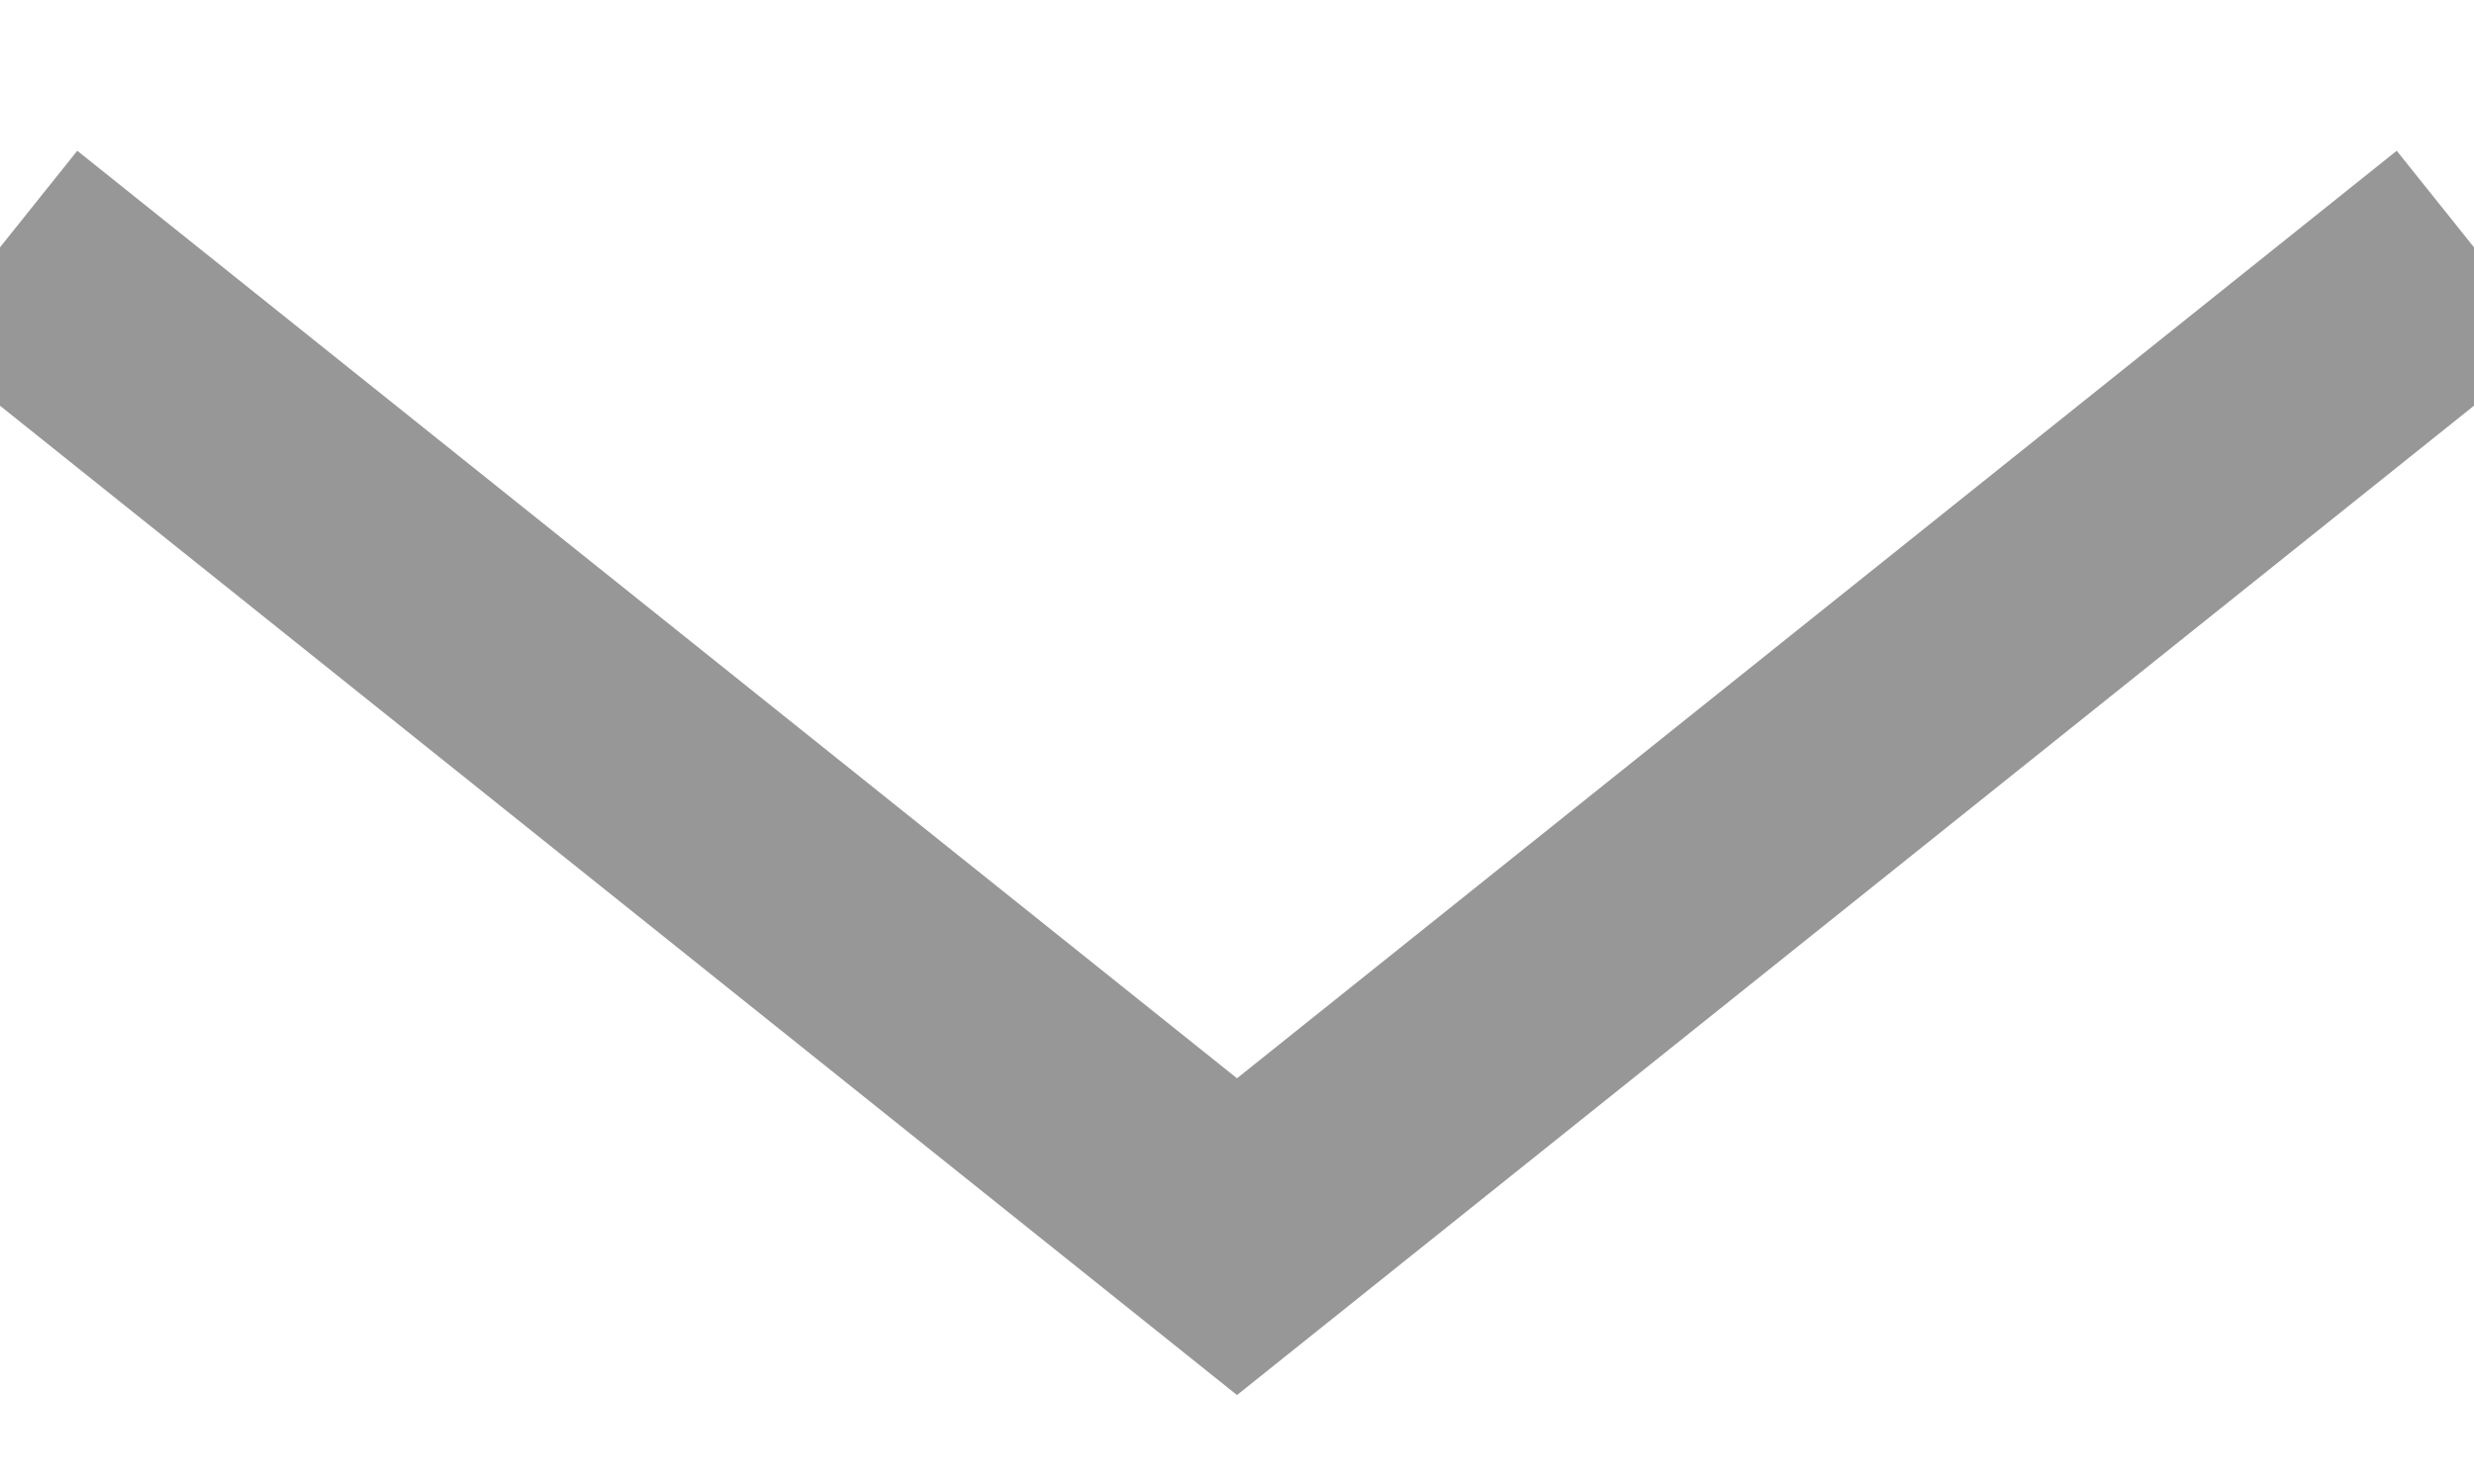 <?xml version="1.0" encoding="UTF-8"?>
<svg width="10px" height="6px" viewBox="0 0 10 6" version="1.1" xmlns="http://www.w3.org/2000/svg" xmlns:xlink="http://www.w3.org/1999/xlink">
    <!-- Generator: Sketch 41.2 (35397) - http://www.bohemiancoding.com/sketch -->
    <title>icons/icn-dropdown</title>
    <desc>Created with Sketch.</desc>
    <defs></defs>
    <g id="Page-1" stroke="none" stroke-width="1" fill="none" fill-rule="evenodd">
        <g id="Rensource_Team_V1-Copy" transform="translate(-1015, -4205)" stroke="#979797">
            <g id="Group-20" transform="translate(772, 4187)">
                <polyline id="icons/icn-dropdown" transform="translate(248, 21) rotate(90) translate(-248, -21) " points="246 16 250 21 246 26"></polyline>
            </g>
        </g>
    </g>
</svg>